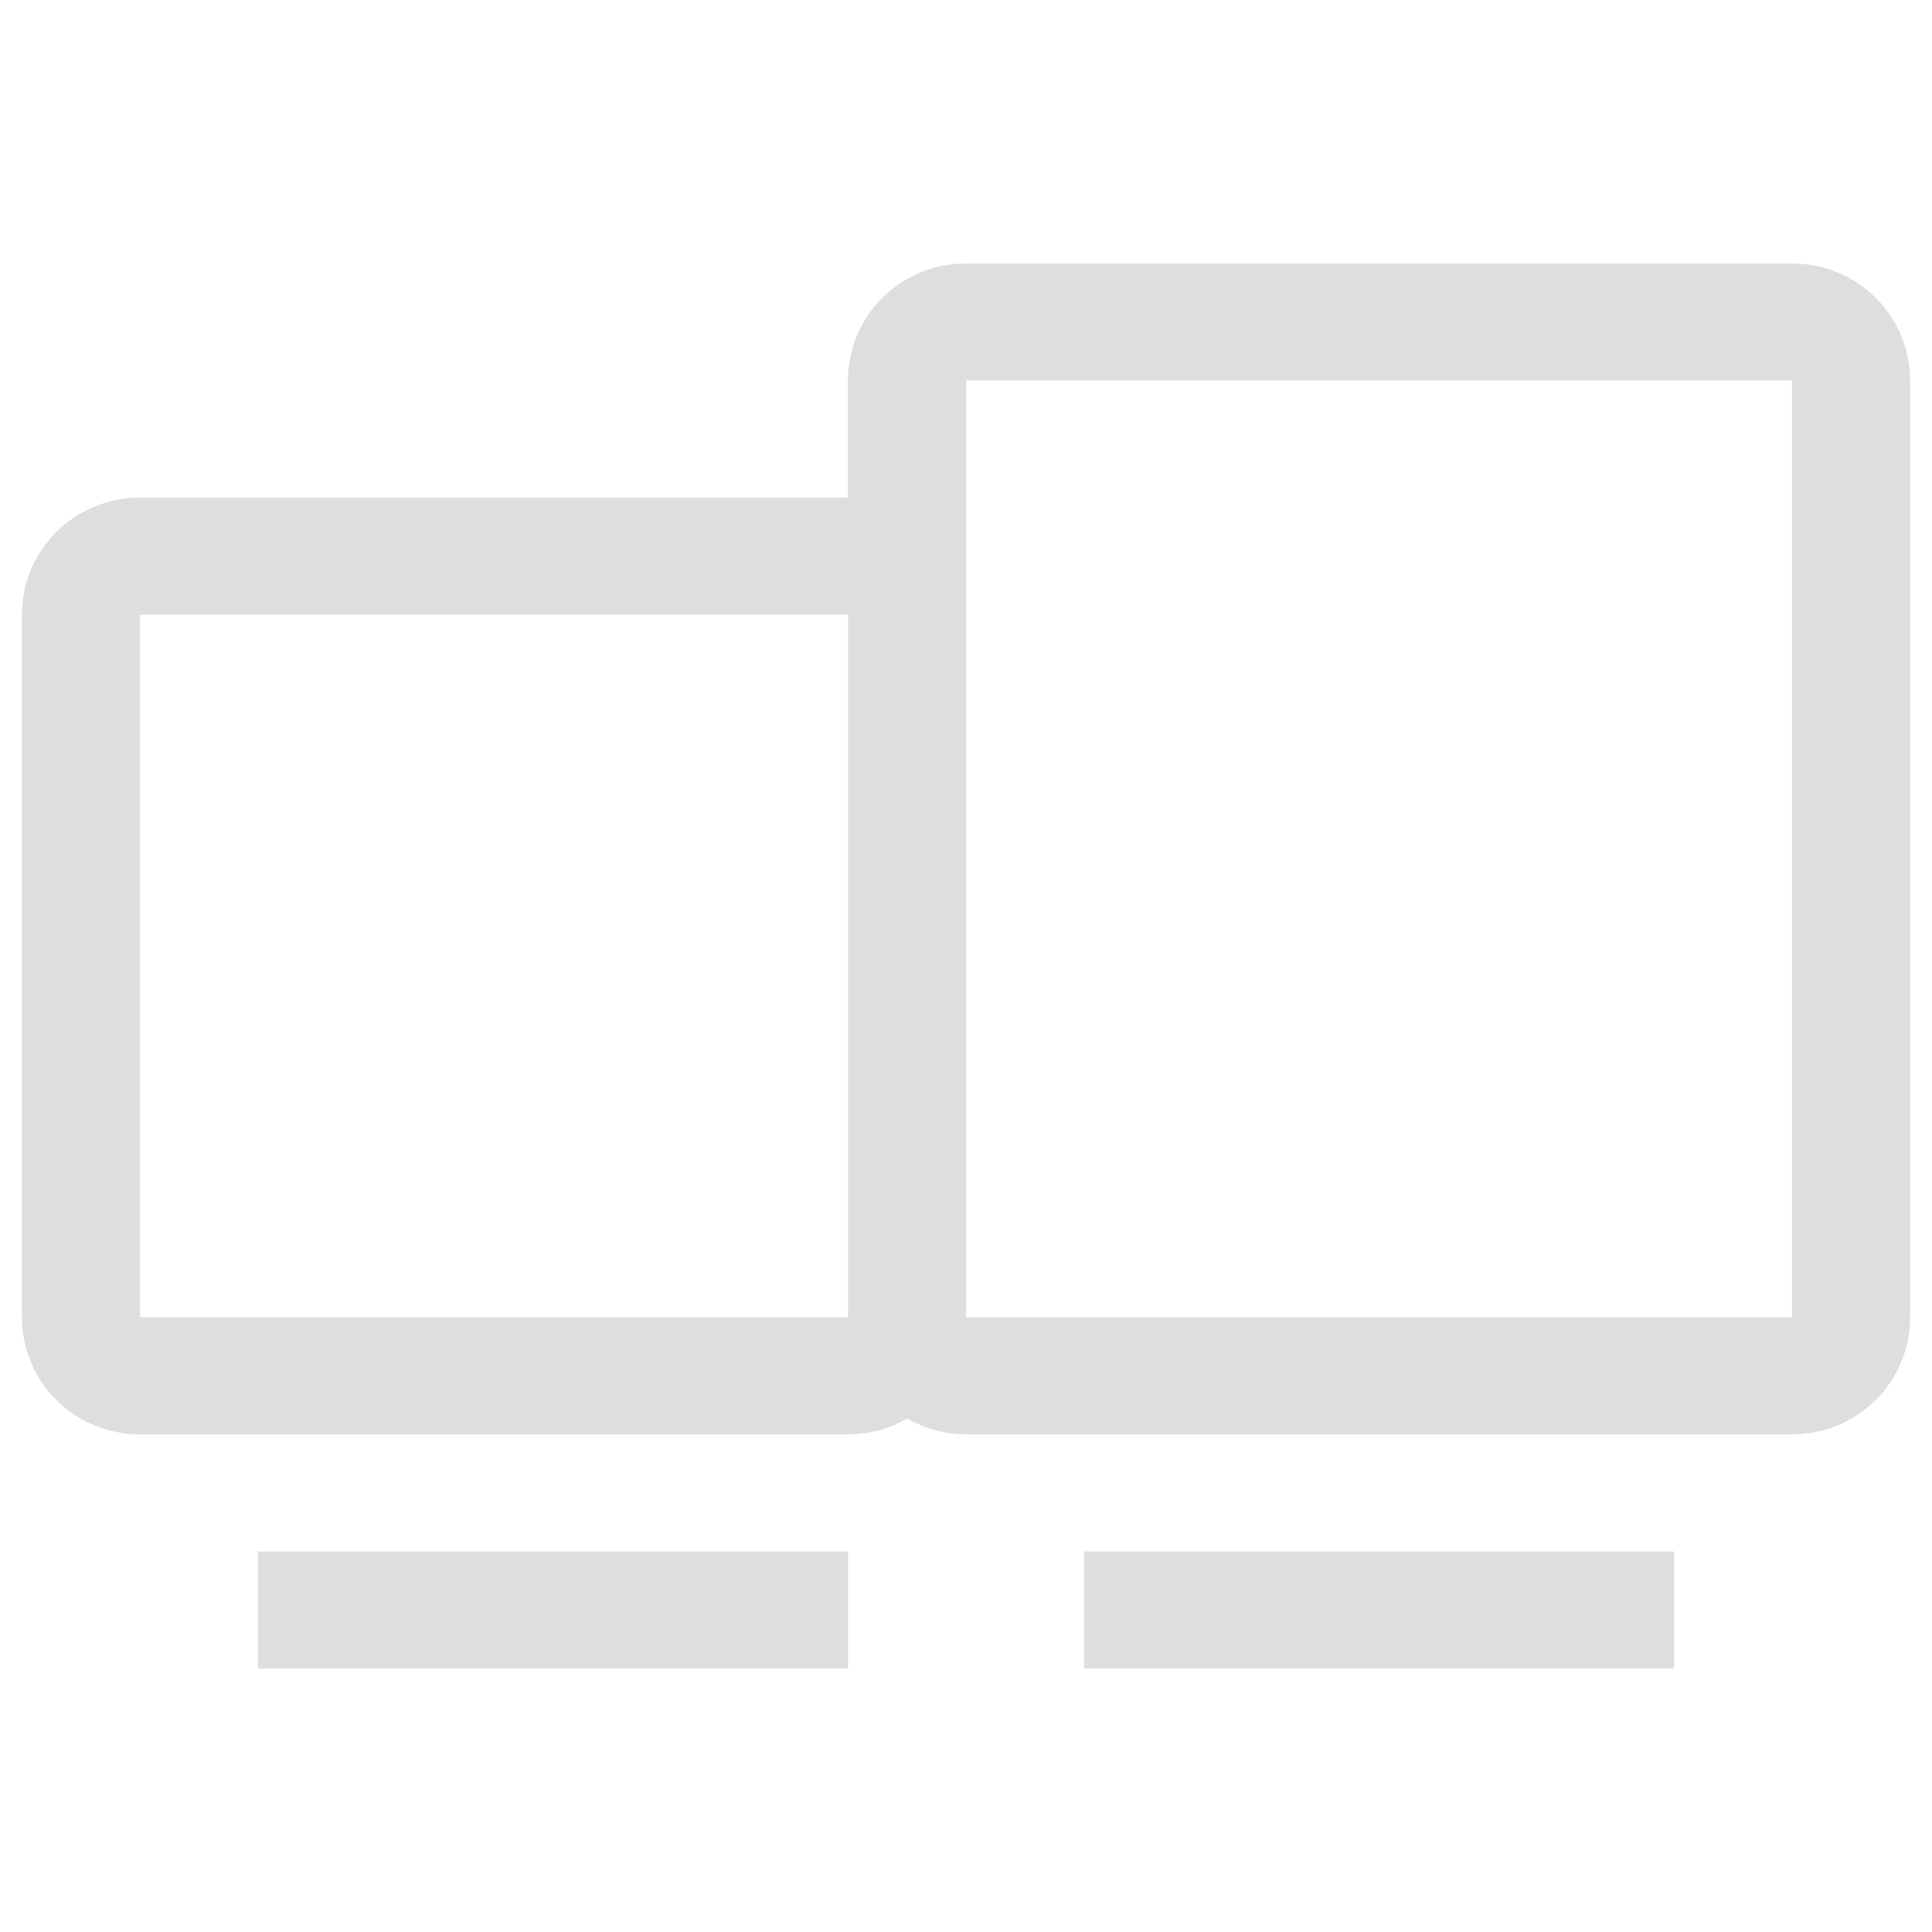 <?xml version="1.0" encoding="UTF-8" standalone="no"?>
<svg
   width="22"
   height="22"
   version="1.1"
   id="svg1"
   sodipodi:docname="video-joined-displays-symbolic.svg"
   inkscape:version="1.4 (unknown)"
   xmlns:inkscape="http://www.inkscape.org/namespaces/inkscape"
   xmlns:sodipodi="http://sodipodi.sourceforge.net/DTD/sodipodi-0.dtd"
   xmlns="http://www.w3.org/2000/svg"
   xmlns:svg="http://www.w3.org/2000/svg">
  <defs
     id="defs1" />
  <sodipodi:namedview
     id="namedview1"
     pagecolor="#ffffff"
     bordercolor="#000000"
     borderopacity="0.25"
     inkscape:showpageshadow="2"
     inkscape:pageopacity="0.0"
     inkscape:pagecheckerboard="0"
     inkscape:deskcolor="#d1d1d1"
     inkscape:zoom="17.125242"
     inkscape:cx="14.80271"
     inkscape:cy="11.182323"
     inkscape:window-width="1920"
     inkscape:window-height="998"
     inkscape:window-x="0"
     inkscape:window-y="0"
     inkscape:window-maximized="1"
     inkscape:current-layer="svg1" />
  <path
     d="M 11,3 C 10.256,3 9.656,3.595 9.656,4.333 V 5.667 H 1.594 C 0.849,5.667 0.25,6.261 0.25,7 v 8 c 0,0.739 0.599,1.333 1.344,1.333 h 8.063 c 0.246,0 0.474,-0.066 0.672,-0.18 0.198,0.113 0.426,0.18 0.672,0.18 h 9.406 c 0.744,0 1.344,-0.595 1.344,-1.333 V 4.333 C 21.75,3.595 21.151,3 20.406,3 Z m 0,1.333 h 9.406 V 15 H 11 V 7 Z M 1.594,7 h 8.063 v 8 H 1.594 Z M 2.938,17.667 V 19 h 6.719 v -1.333 z m 9.406,0 V 19 h 6.719 v -1.333 z"
     fill="#dedede"
     stroke-linecap="round"
     stroke-linejoin="round"
     id="path1"
     style="stroke-width:1.339" />
</svg>
